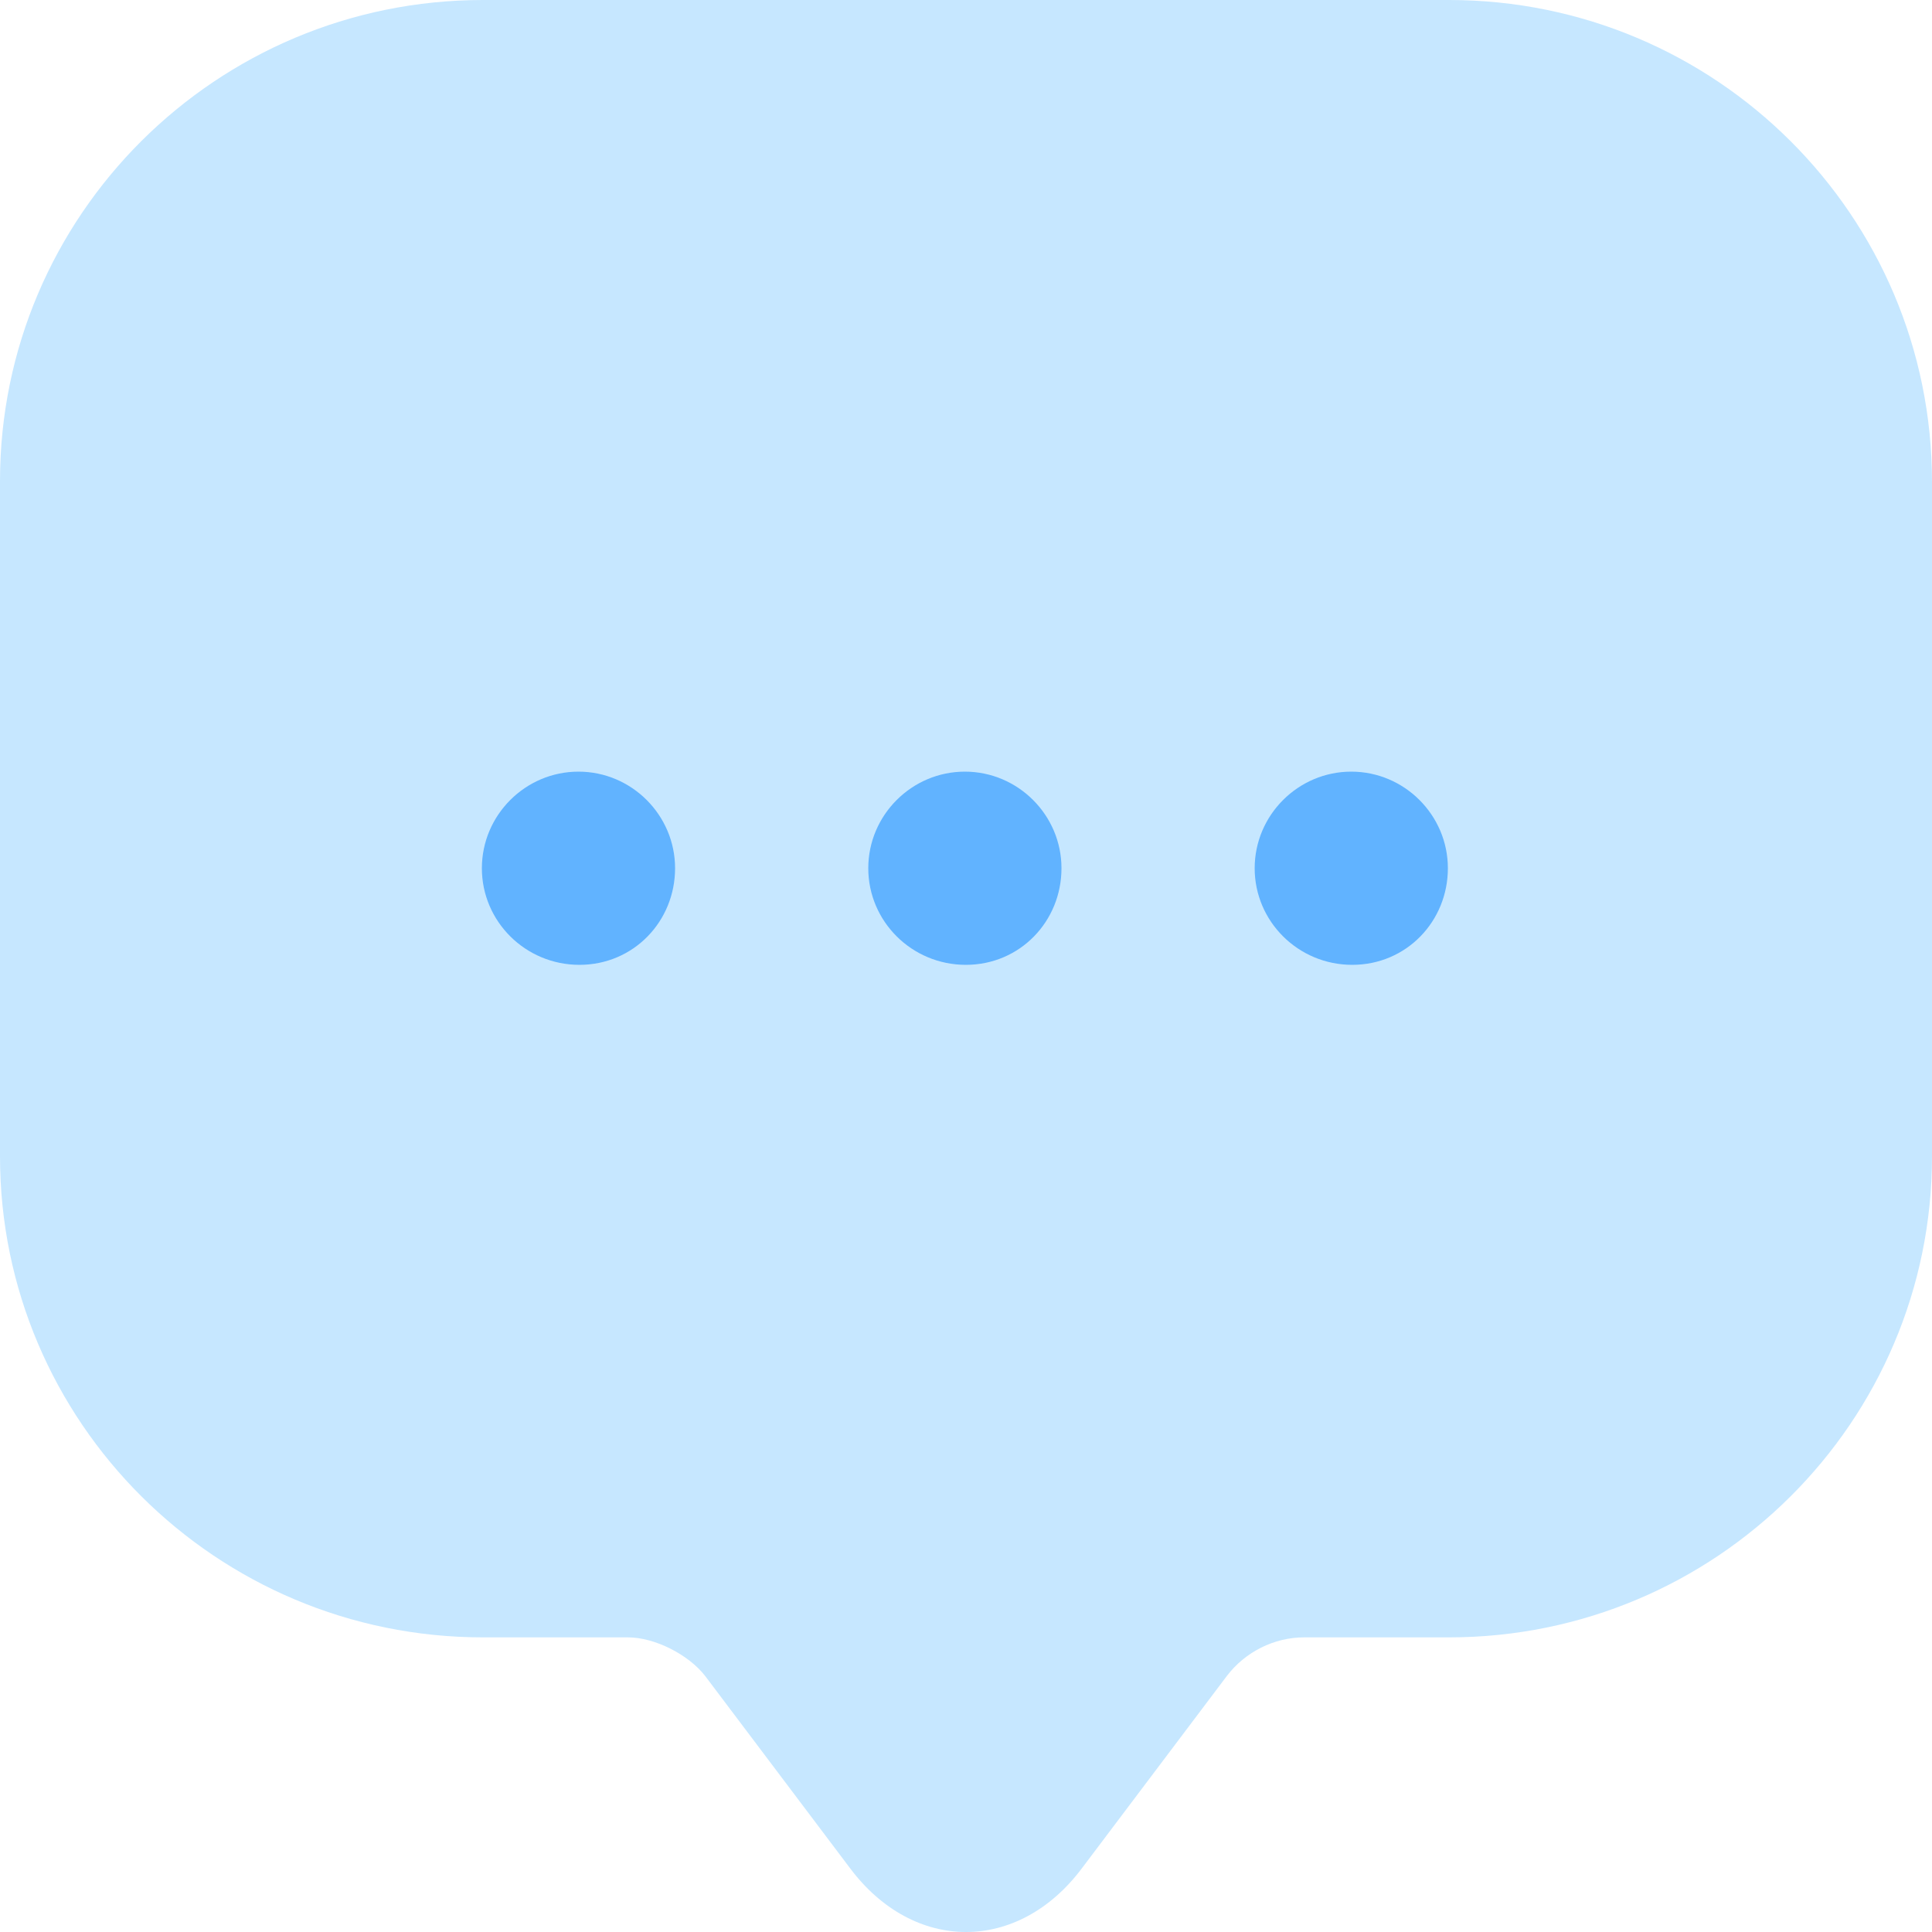 <svg width="160" height="160" viewBox="0 0 160 160" fill="none" xmlns="http://www.w3.org/2000/svg">
<g clip-path="url(#clip0_1445_13008)">
<path d="M0 87.68V39.84C0 17.84 17.92 0 40 0H120C142.08 0 160 17.84 160 39.92V95.76C160 117.76 142.08 135.6 120 135.6H108C105.52 135.6 103.12 136.8 101.6 138.8L89.6 154.72C84.32 161.76 75.68 161.76 70.4 154.72L58.4 138.8C57.04 137.04 54.24 135.6 52 135.6H40C17.92 135.6 0 117.76 0 95.76V87.68Z" fill="#C6E7FF"/>
<path d="M79.987 79.904C75.507 79.904 71.907 76.304 71.907 71.904C71.907 67.504 75.507 63.904 79.907 63.904C84.307 63.904 87.907 67.504 87.907 71.904C87.907 76.304 84.467 79.904 79.987 79.904ZM111.987 79.904C107.507 79.904 103.907 76.304 103.907 71.904C103.907 67.504 107.507 63.904 111.907 63.904C116.307 63.904 119.907 67.504 119.907 71.904C119.907 76.304 116.467 79.904 111.987 79.904ZM47.987 79.904C43.507 79.904 39.907 76.304 39.907 71.904C39.907 67.504 43.507 63.904 47.907 63.904C52.307 63.904 55.907 67.504 55.907 71.904C55.907 76.304 52.467 79.904 47.987 79.904Z" fill="#61B3FF"/>
</g>
<defs>
<clipPath id="clip0_1445_13008">
<rect width="160" height="160" fill="white"/>
</clipPath>
</defs>
</svg>
